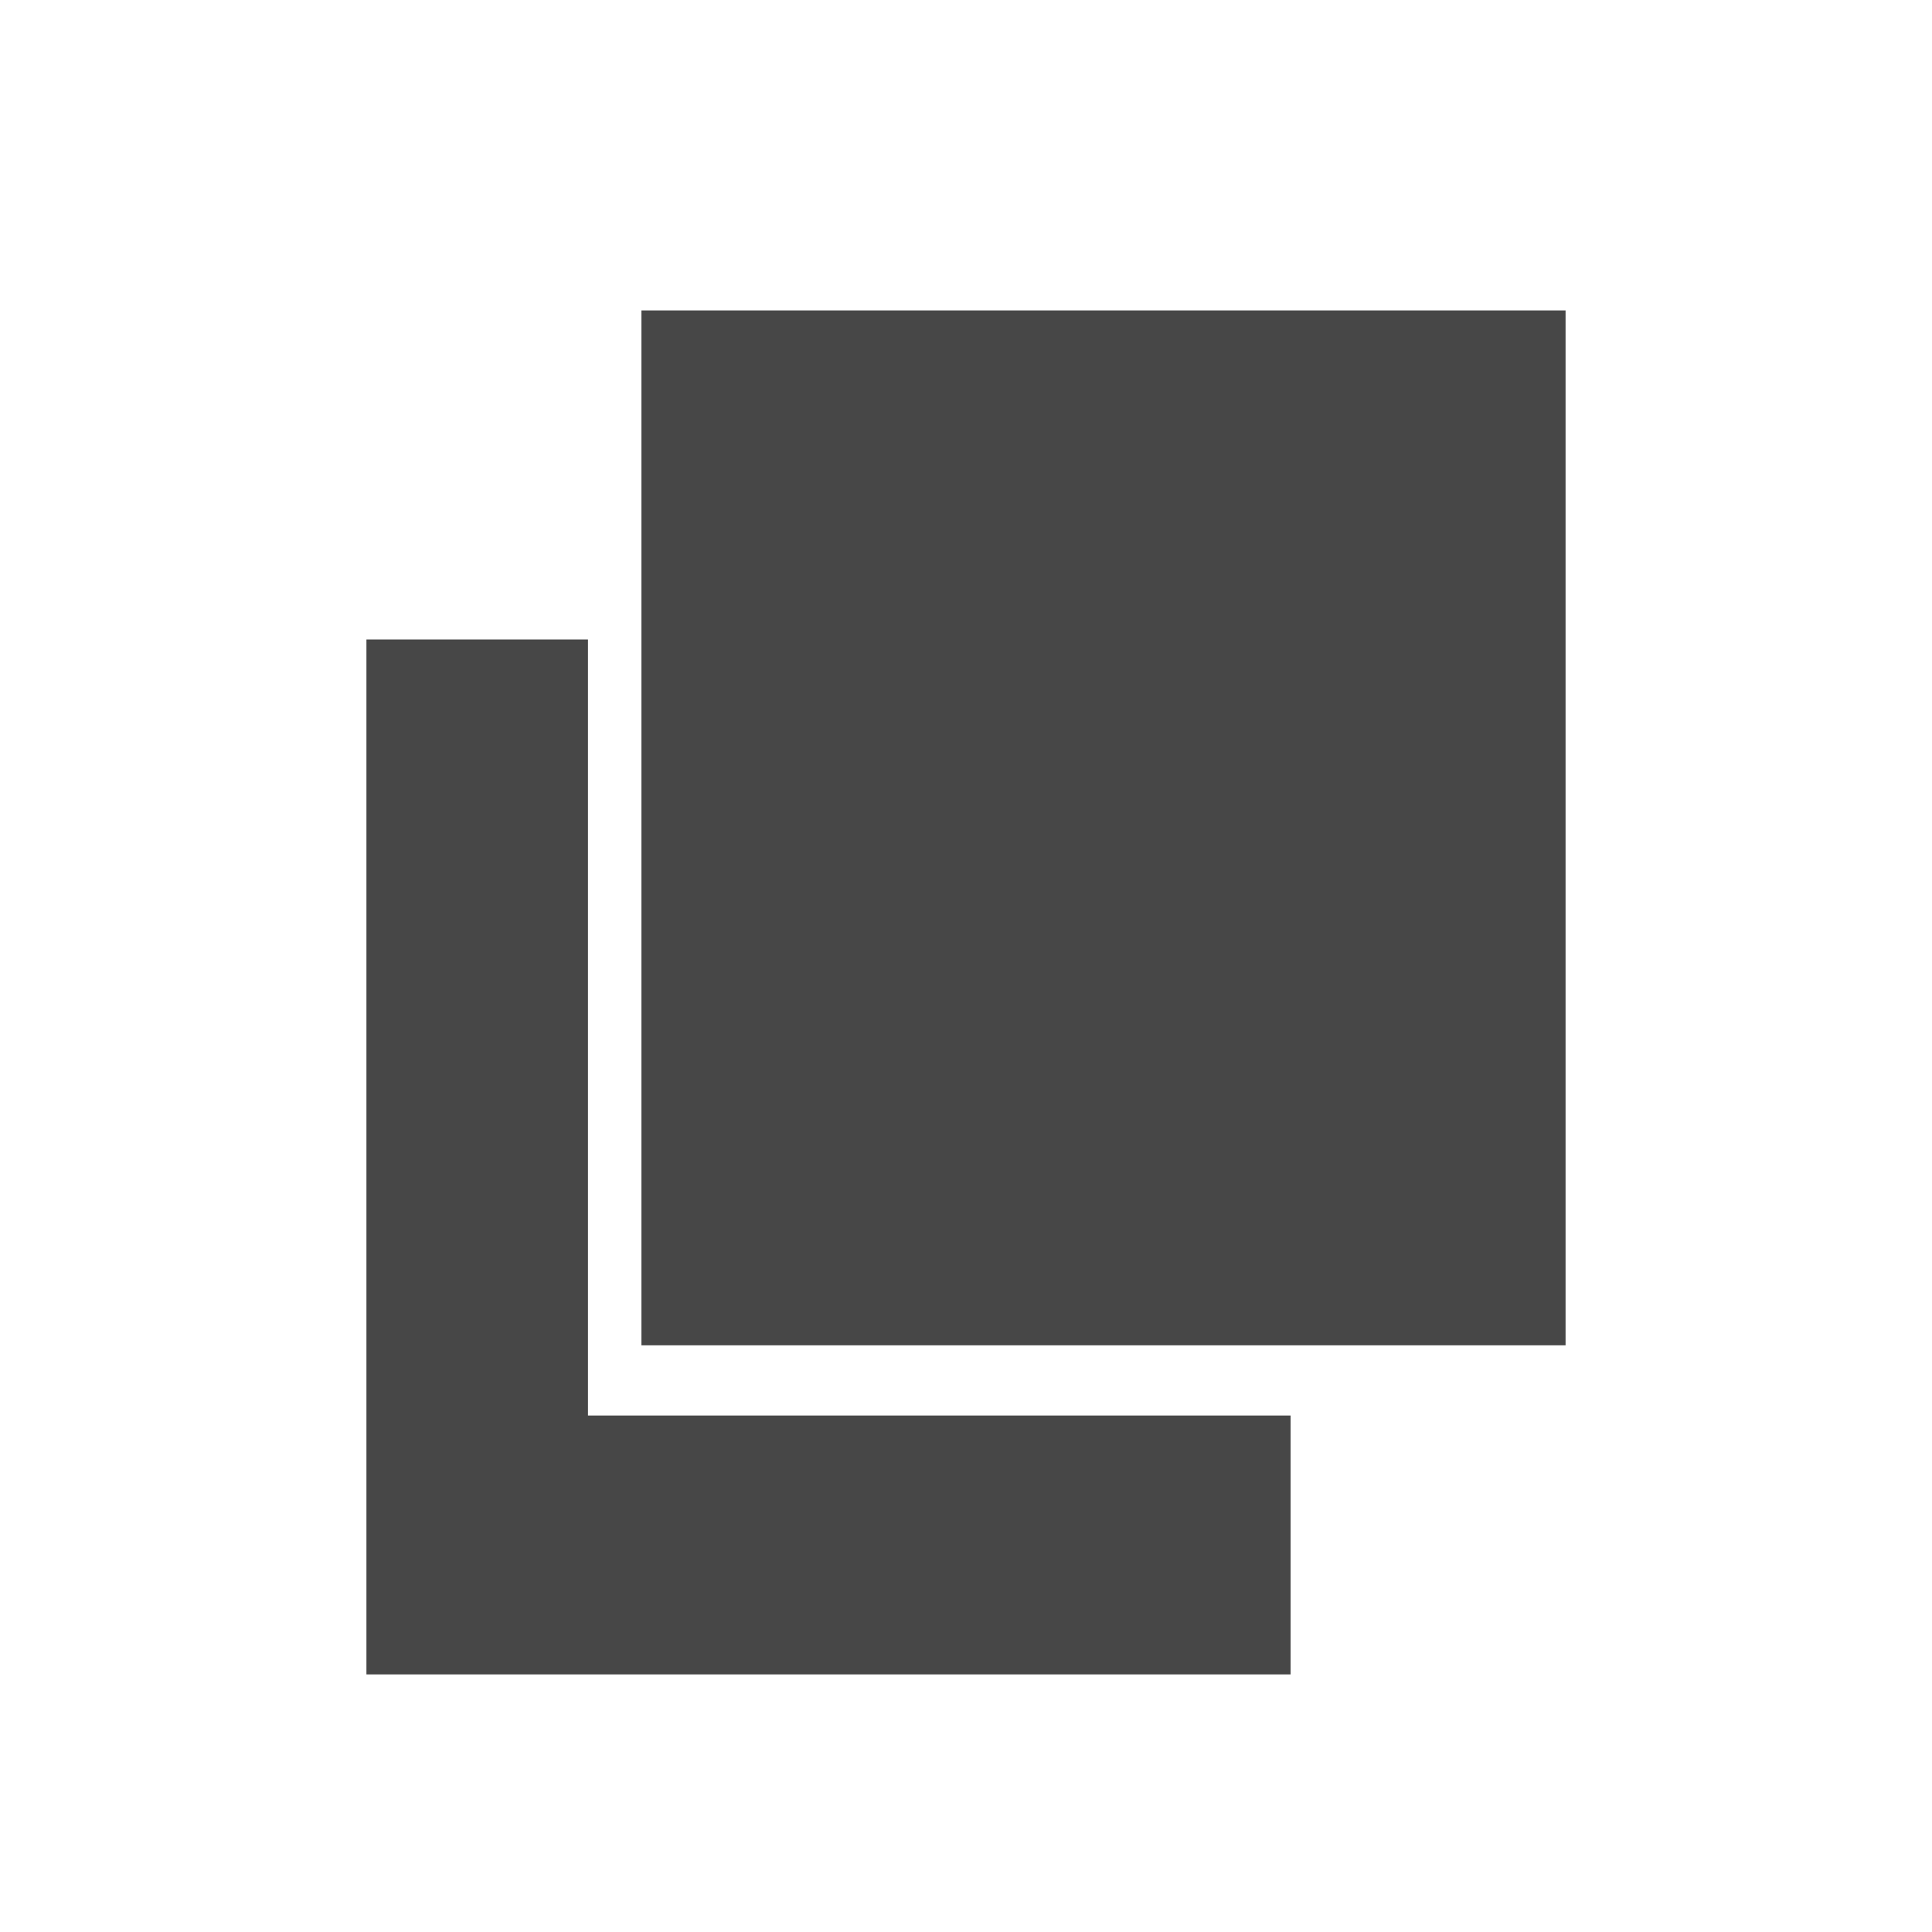 <?xml version="1.0" encoding="utf-8"?>
<!-- Generator: Adobe Illustrator 23.1.0, SVG Export Plug-In . SVG Version: 6.00 Build 0)  -->
<svg version="1.1" id="圖層_1" xmlns="http://www.w3.org/2000/svg" xmlns:xlink="http://www.w3.org/1999/xlink" x="0px" y="0px"
	 viewBox="0 0 30 30" style="enable-background:new 0 0 30 30;" xml:space="preserve">
<style type="text/css">
	.st0{fill:#FFFFFF;}
	.st1{fill:#474747;}
</style>
<g>
	<rect x="9.96" y="4.82" class="st1" width="14.35" height="16.07"/>
	<polygon class="st1" points="9.13,9.93 5.69,9.93 5.69,26 20.04,26 20.04,21.98 9.13,21.98 	"/>
</g>
</svg>
